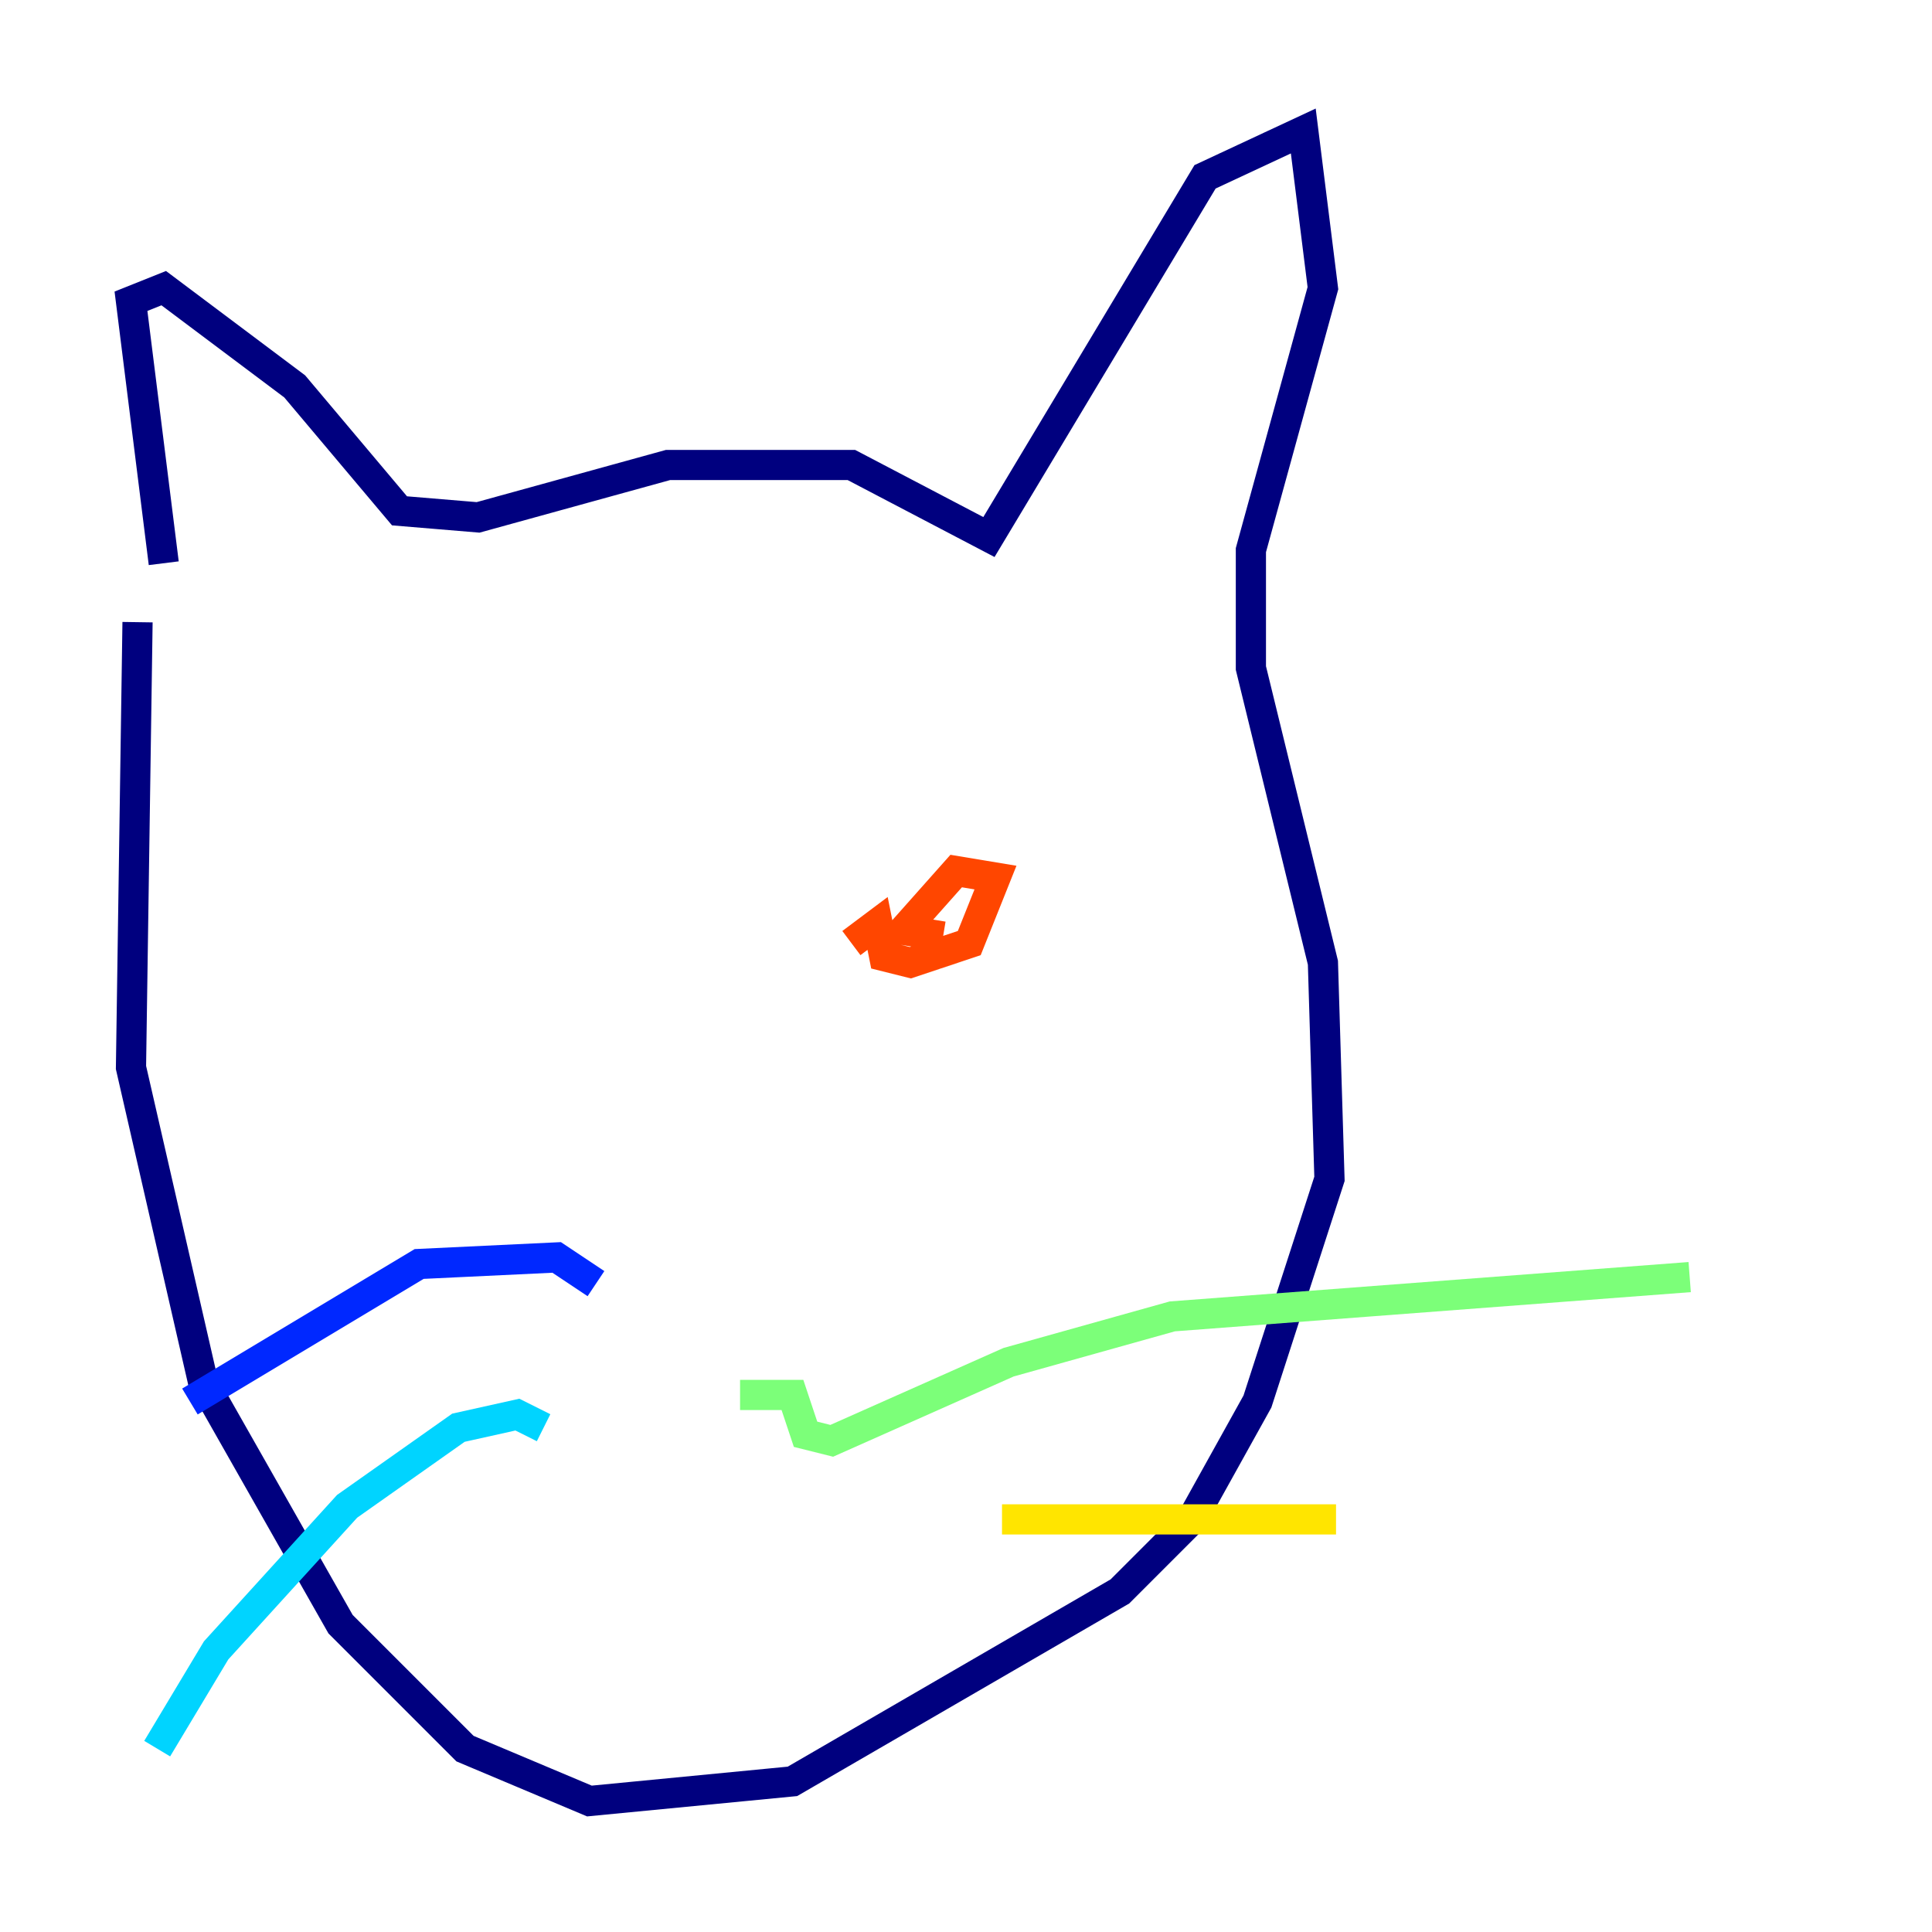 <?xml version="1.0" encoding="utf-8" ?>
<svg baseProfile="tiny" height="128" version="1.2" viewBox="0,0,128,128" width="128" xmlns="http://www.w3.org/2000/svg" xmlns:ev="http://www.w3.org/2001/xml-events" xmlns:xlink="http://www.w3.org/1999/xlink"><defs /><polyline fill="none" points="10.848,37.315 8.678,19.959 10.848,19.091 19.525,25.6 26.468,33.844 31.675,34.278 44.258,30.807 56.407,30.807 65.519,35.58 79.837,11.715 86.346,8.678 87.647,19.091 82.875,36.447 82.875,44.258 87.647,63.783 88.081,78.102 83.308,92.854 78.969,100.664 74.197,105.437 52.502,118.02 39.051,119.322 30.807,115.851 22.563,107.607 13.451,91.552 8.678,70.725 9.112,41.22" stroke="#00007f" stroke-width="2" /><polyline fill="none" points="39.485,85.044 36.881,83.308 27.77,83.742 12.583,92.854" stroke="#0028ff" stroke-width="2" /><polyline fill="none" points="36.014,94.59 34.278,93.722 30.373,94.59 22.997,99.797 14.319,109.342 10.414,115.851" stroke="#00d4ff" stroke-width="2" /><polyline fill="none" points="49.031,92.42 52.502,92.42 53.37,95.024 55.105,95.458 66.82,90.251 77.668,87.214 111.946,84.61" stroke="#7cff79" stroke-width="2" /><polyline fill="none" points="66.386,100.664 88.515,100.664" stroke="#ffe500" stroke-width="2" /><polyline fill="none" points="56.407,62.481 58.142,61.18 58.576,63.349 60.312,63.783 64.217,62.481 65.953,58.142 63.349,57.709 59.878,61.614 62.481,62.047" stroke="#ff4600" stroke-width="2" /><polyline fill="none" points="32.108,59.878 32.108,59.878" stroke="#7f0000" stroke-width="2" /></svg>